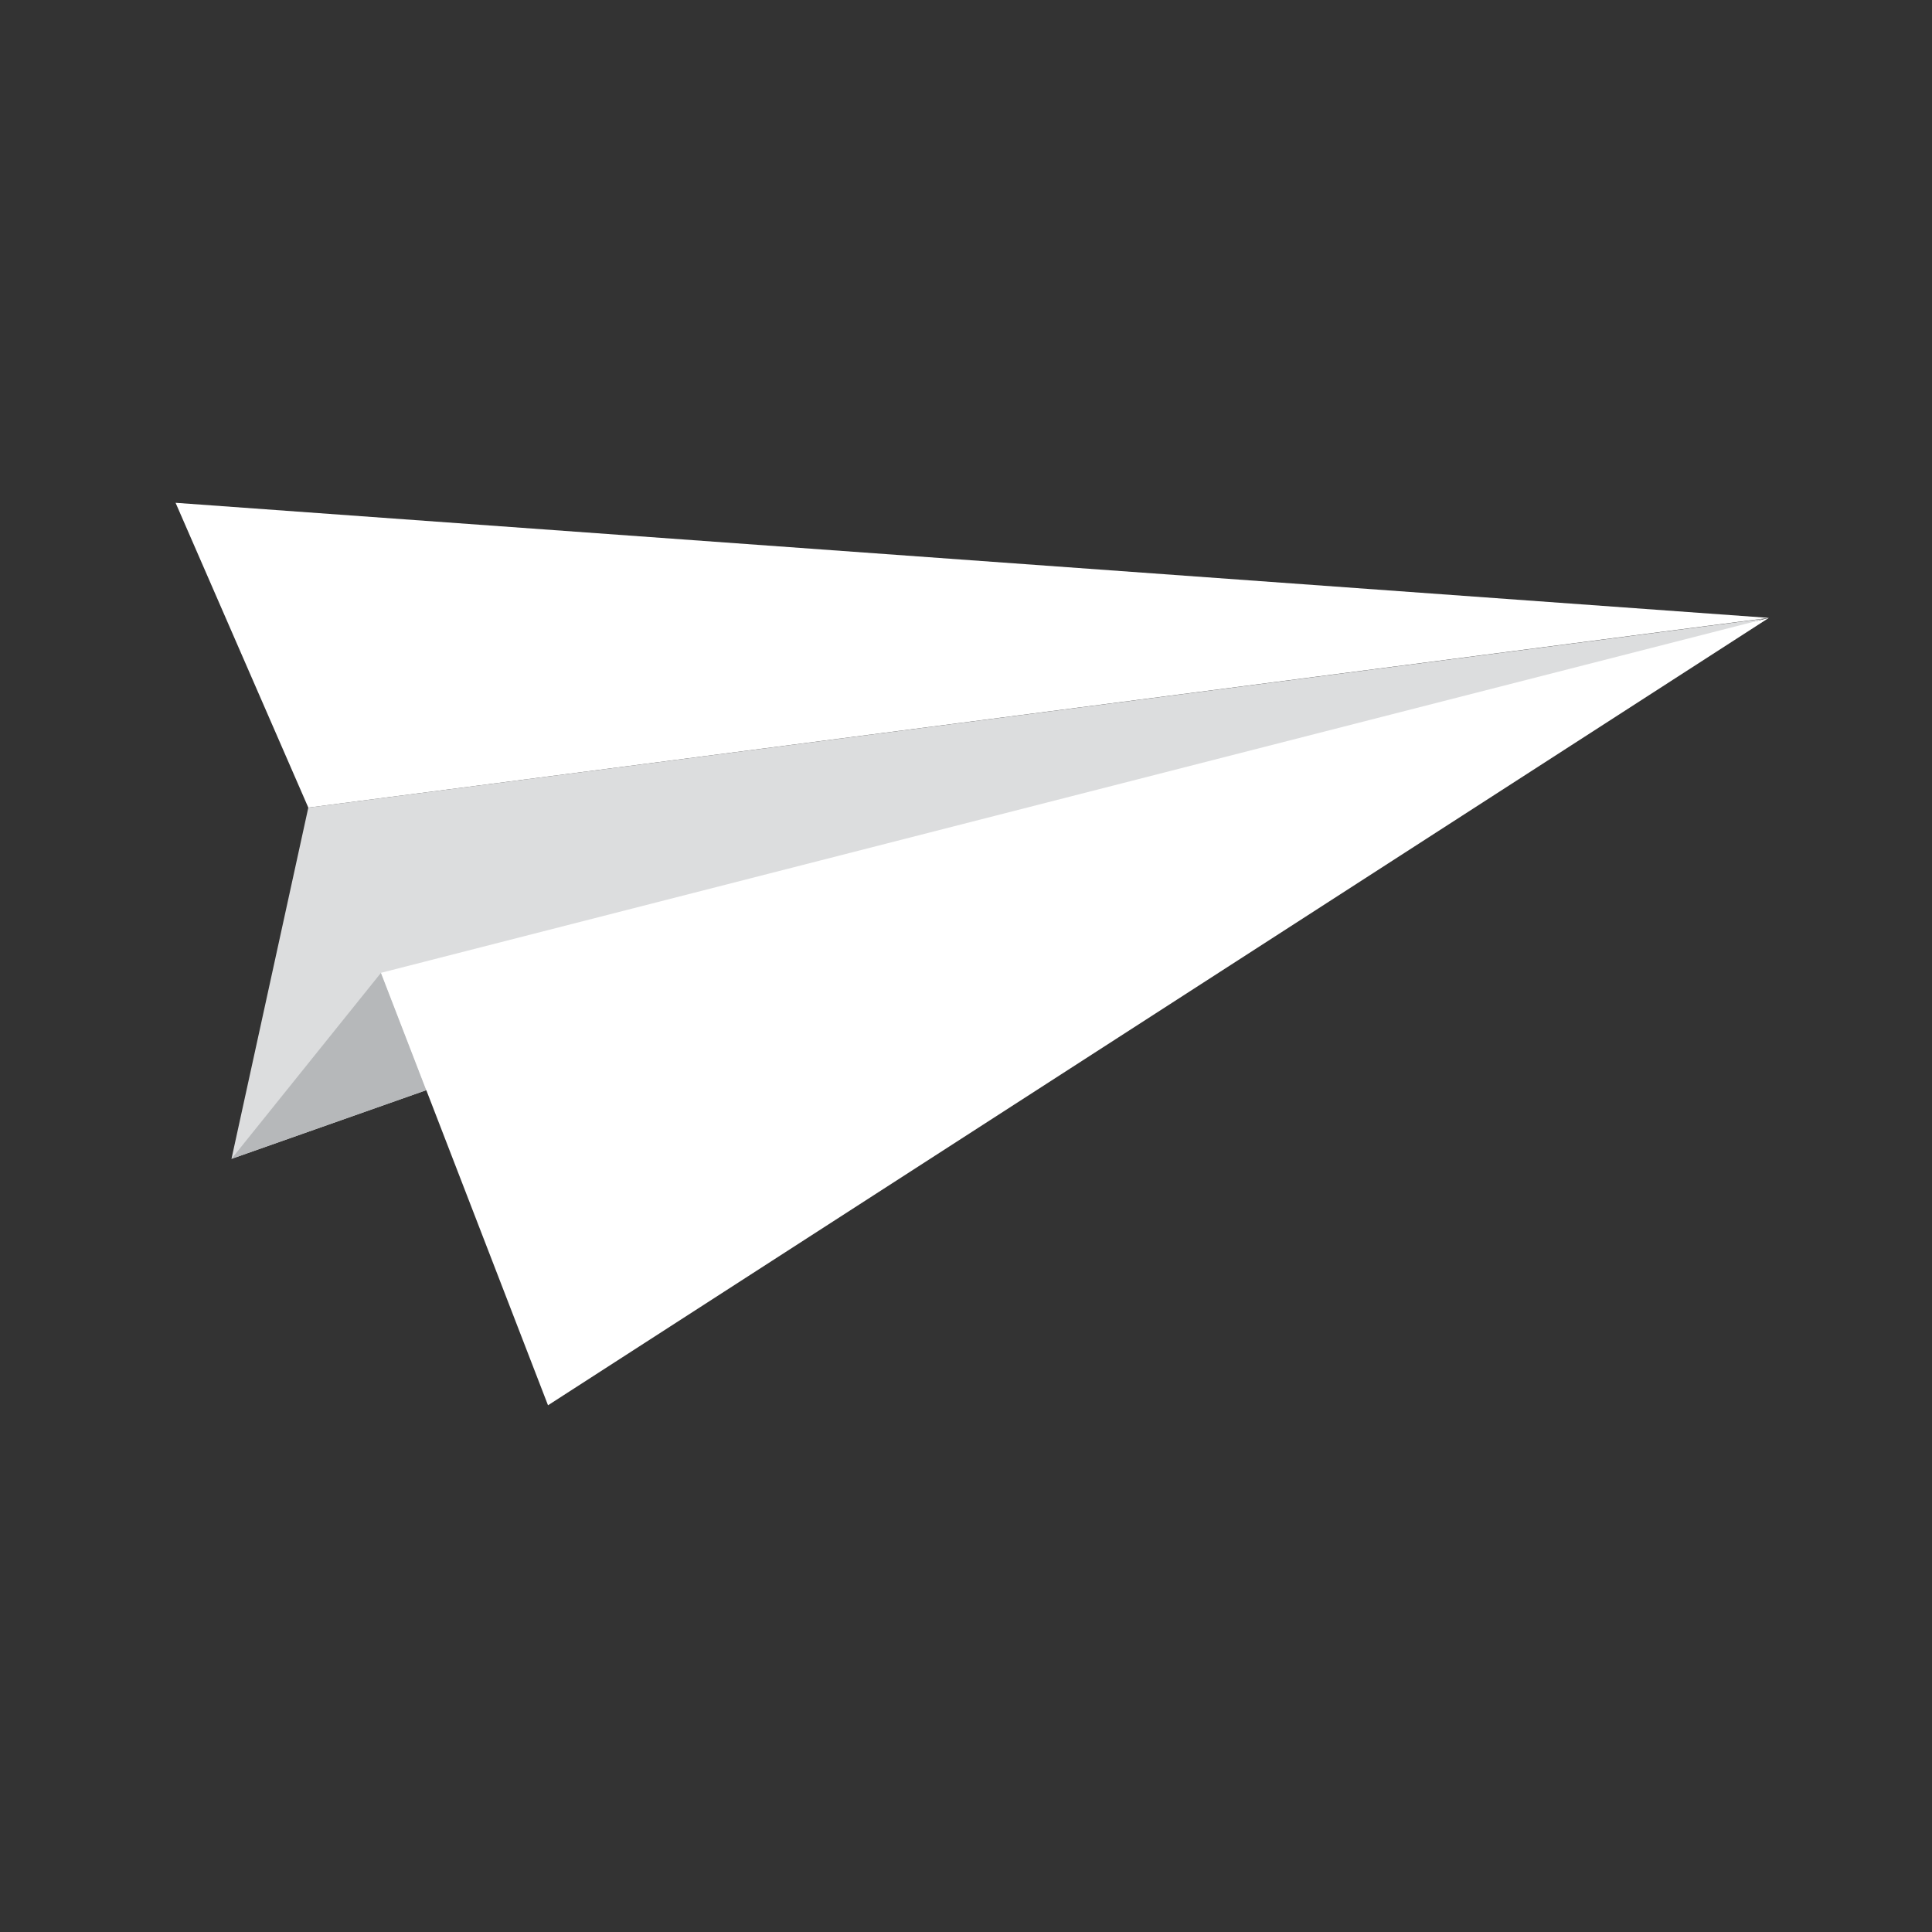 <?xml version="1.0" encoding="utf-8"?>
<!-- Generator: Adobe Illustrator 26.3.1, SVG Export Plug-In . SVG Version: 6.00 Build 0)  -->
<svg version="1.1" xmlns="http://www.w3.org/2000/svg" xmlns:xlink="http://www.w3.org/1999/xlink" x="0px" y="0px"
	 viewBox="0 0 600 600" style="enable-background:new 0 0 600 600;" xml:space="preserve">
<rect x="0" y="0" width="600" height="600" fill="#333333" stroke="none"/>
<style type="text/css">
	.st0{display:none;}
	.st1{display:inline;stroke:#000000;stroke-miterlimit:10;}
	.st2{fill:#DCDDDE;}
	.st3{fill:#B6B8BA;}
	.st4{fill:#FFFFFF;}
</style>
<g id="Layer_1" class="st0">
	<rect x="-49" y="70" class="st1" width="854" height="492"/>
</g>
<g id="Layer_4">
	<polygon class="st2" points="71.89,359.89 95.75,250.81 547.65,192.16 	"/>
	<polygon class="st3" points="118.32,302.12 132.4,338.56 71.89,359.89 	"/>
</g>
<g id="Layer_5">
</g>
<g id="Layer_3">
	<polygon class="st4" points="170.19,436.42 118.32,302.12 549.34,191.89 	"/>
	<polygon class="st4" points="95.75,250.81 54.53,156.15 549.34,191.89 	"/>
</g>
</svg>
